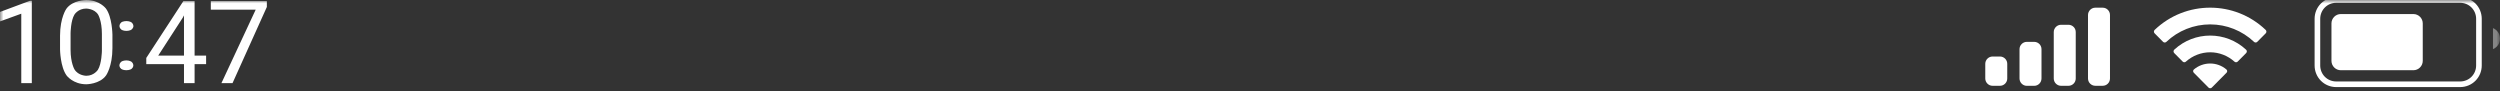 <svg width="356" height="13" viewBox="0 0 356 13" fill="none" xmlns="http://www.w3.org/2000/svg">
<rect x="0" y="0" width="356" height="13" fill="#333333" stroke="none"/>
<mask id="mask0_1_17246" style="mask-type:luminance" maskUnits="userSpaceOnUse" x="0" y="0" width="356" height="13">
<path fill-rule="evenodd" clip-rule="evenodd" d="M0 0H356V13H0V0Z" fill="white"/>
</mask>
<g mask="url(#mask0_1_17246)">
<path fill-rule="evenodd" clip-rule="evenodd" d="M352.22 11.22C352.72 10.72 353 10.04 353 9.33V2.67C353 1.96 352.72 1.28 352.22 0.78C351.72 0.28 351.04 0 350.33 0H332.67C331.96 0 331.28 0.28 330.78 0.78C330.28 1.28 330 1.96 330 2.67V9.33C330 10.04 330.28 10.72 330.78 11.22C331.28 11.72 331.96 12 332.67 12H350.33C351.04 12 351.72 11.72 352.22 11.22Z" stroke="white" stroke-width="0.8"/>
<path opacity="0.4" fill-rule="evenodd" clip-rule="evenodd" d="M355 7C355.61 6.75 356 6.15 356 5.5C356 4.85 355.61 4.25 355 4V7Z" fill="white"/>
<path fill-rule="evenodd" clip-rule="evenodd" d="M343.67 10C344.4 10 345 9.4 345 8.67V3.33C345 2.6 344.4 2 343.67 2H333.33C332.6 2 332 2.6 332 3.33V8.67C332 9.4 332.6 10 333.33 10H343.67Z" fill="white"/>
<path d="M312.411 9.891C313.751 8.761 315.711 8.761 317.041 9.891C317.111 9.951 317.151 10.031 317.151 10.121C317.161 10.211 317.122 10.301 317.052 10.361L314.961 12.471C314.901 12.541 314.811 12.571 314.731 12.571C314.641 12.571 314.561 12.541 314.491 12.471L312.401 10.361C312.331 10.301 312.302 10.211 312.302 10.121C312.302 10.031 312.341 9.951 312.411 9.891ZM309.61 7.076C312.5 4.396 316.961 4.396 319.841 7.076C319.911 7.136 319.951 7.216 319.951 7.315C319.951 7.405 319.911 7.486 319.851 7.556L318.641 8.776C318.511 8.896 318.311 8.896 318.181 8.776C317.241 7.926 316 7.446 314.73 7.446C313.451 7.446 312.22 7.926 311.271 8.776C311.15 8.896 310.94 8.896 310.82 8.776L309.61 7.556C309.541 7.486 309.511 7.405 309.511 7.315C309.511 7.216 309.551 7.136 309.61 7.076ZM306.816 4.264C311.236 0.034 318.217 0.034 322.637 4.264C322.697 4.324 322.736 4.414 322.736 4.504C322.736 4.594 322.707 4.674 322.637 4.744L321.427 5.964C321.307 6.084 321.097 6.084 320.977 5.964C319.287 4.364 317.056 3.474 314.727 3.474C312.407 3.474 310.166 4.364 308.486 5.964C308.356 6.084 308.156 6.084 308.026 5.964L306.816 4.744C306.746 4.674 306.717 4.594 306.717 4.504C306.717 4.414 306.756 4.324 306.816 4.264Z" fill="white"/>
<path d="M289.669 5.961C290.249 5.961 290.709 6.431 290.709 7.001V11.171C290.709 11.751 290.249 12.221 289.669 12.221H288.619C288.049 12.221 287.579 11.751 287.579 11.171V7.001C287.579 6.431 288.049 5.961 288.619 5.961H289.669ZM294.545 3.527C295.125 3.527 295.585 3.997 295.585 4.567V11.178C295.585 11.748 295.125 12.218 294.545 12.218H293.495C292.925 12.218 292.455 11.748 292.455 11.178V4.567C292.455 3.997 292.925 3.527 293.495 3.527H294.545ZM284.793 8.047C285.373 8.047 285.833 8.517 285.833 9.087V11.177C285.833 11.747 285.373 12.217 284.793 12.217H283.743C283.173 12.217 282.703 11.747 282.703 11.177V9.087C282.703 8.517 283.173 8.047 283.743 8.047H284.793ZM299.422 1.094C300.002 1.094 300.462 1.564 300.462 2.134V11.174C300.462 11.754 300.002 12.214 299.422 12.214H298.371C297.801 12.214 297.331 11.754 297.331 11.174V2.134C297.331 1.564 297.801 1.094 298.371 1.094H299.422Z" fill="white"/>
<path d="M12.27 0C14.18 0 15.08 1.21 15.08 1.21C15.974 2.402 16.009 4.897 16.01 4.93V6.86C16.01 9.47 15.11 10.73 15.11 10.73C14.213 11.997 12.3 12 12.29 12C10.4 12 9.49 10.76 9.49 10.76C8.58 9.52 8.55 7.06 8.55 7.06V5.08C8.55 2.5 9.45 1.25 9.45 1.25C10.342 0.011 12.235 0 12.27 0ZM4.53 11.84H3.03V1.95L0 3.05V1.7L4.3 0.1H4.53V11.84ZM27.71 7.92H29.35V9.13H27.71V11.84H26.2V9.13H20.83V8.25L26.11 0.16H27.71V7.92ZM38 0.99L33.11 11.84H31.53L36.41 1.38H30.02V0.16H38V0.99ZM12.27 1.22C11.12 1.22 10.6 2.08 10.6 2.08C10.073 2.934 10.05 4.695 10.05 4.72V7.09C10.05 8.968 10.604 9.879 10.61 9.89C11.16 10.79 12.29 10.79 12.29 10.79C13.393 10.79 13.933 9.951 13.94 9.94C14.48 9.09 14.51 7.26 14.51 7.26V4.83C14.51 2.94 13.97 2.08 13.97 2.08C13.43 1.22 12.27 1.22 12.27 1.22ZM26.03 2.51L22.53 7.92H26.2V2.19L26.03 2.51Z" fill="white"/>
<path d="M17.99 8.6C18.476 8.6 18.735 8.806 18.74 8.81C18.985 9.005 18.99 9.297 18.99 9.31C18.99 9.604 18.749 9.793 18.74 9.8C18.483 9.997 18.002 10 17.99 10C17.49 10 17.25 9.8 17.25 9.8C17 9.61 17 9.31 17 9.31C17 9.01 17.25 8.81 17.25 8.81C17.49 8.6 17.99 8.6 17.99 8.6ZM18 3C18.49 3 18.74 3.2 18.74 3.2C18.998 3.409 19 3.706 19 3.71C19 3.998 18.744 4.197 18.74 4.2C18.49 4.4 18 4.4 18 4.4C17.5 4.4 17.26 4.2 17.26 4.2C17.01 4 17.01 3.71 17.01 3.71C17.01 3.415 17.251 3.207 17.26 3.2C17.5 3 18 3 18 3Z" fill="white"/>
</g>
</svg>
